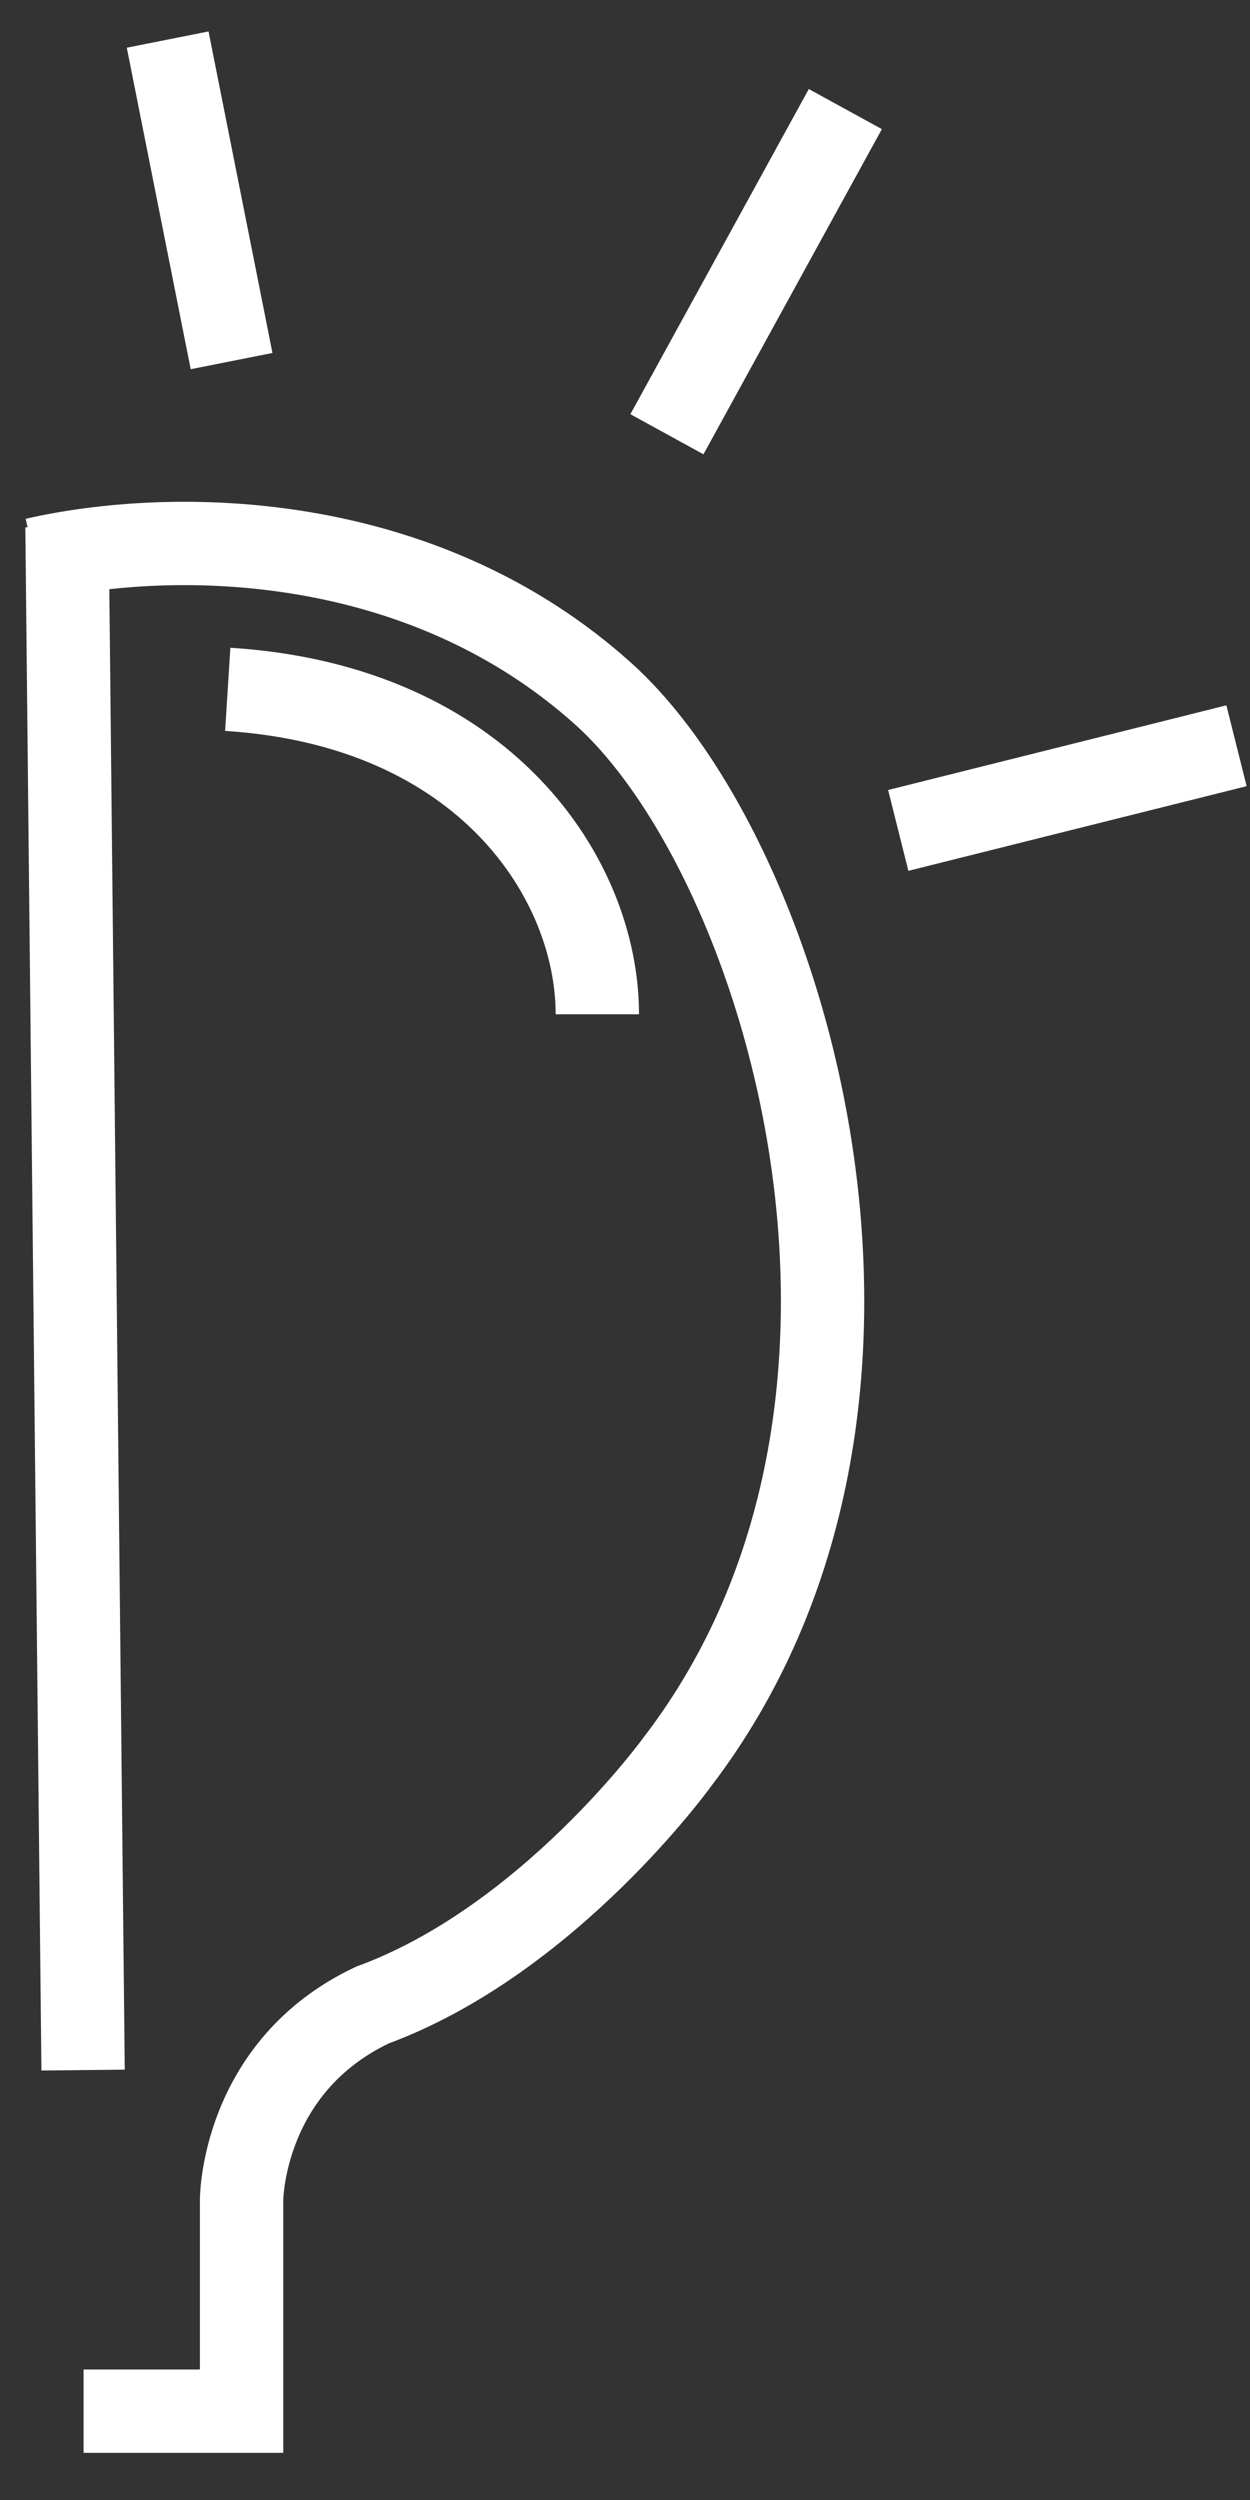 <svg width="15" height="30" viewBox="0 0 15 30" fill="none" xmlns="http://www.w3.org/2000/svg">
<rect x="0" y="0" width="15" height="30" fill="#333333" stroke="none"/>
<path d="M10.144 1.309L8.003 5.211M2.779 4.333L2.012 0.475M10.779 9.965L14.838 8.949M0.419 6.713C2.077 6.335 5.048 6.351 7.244 8.33C9.439 10.31 11.41 16.849 8.132 21.137C8.132 21.137 6.589 23.281 4.468 24.061C2.899 24.804 2.899 26.4 2.899 26.4V28.934H1.003M0.804 6.323L0.997 24.841M2.733 8.272C5.818 8.467 7.168 10.546 7.168 12.171" stroke="white"/>
</svg>
